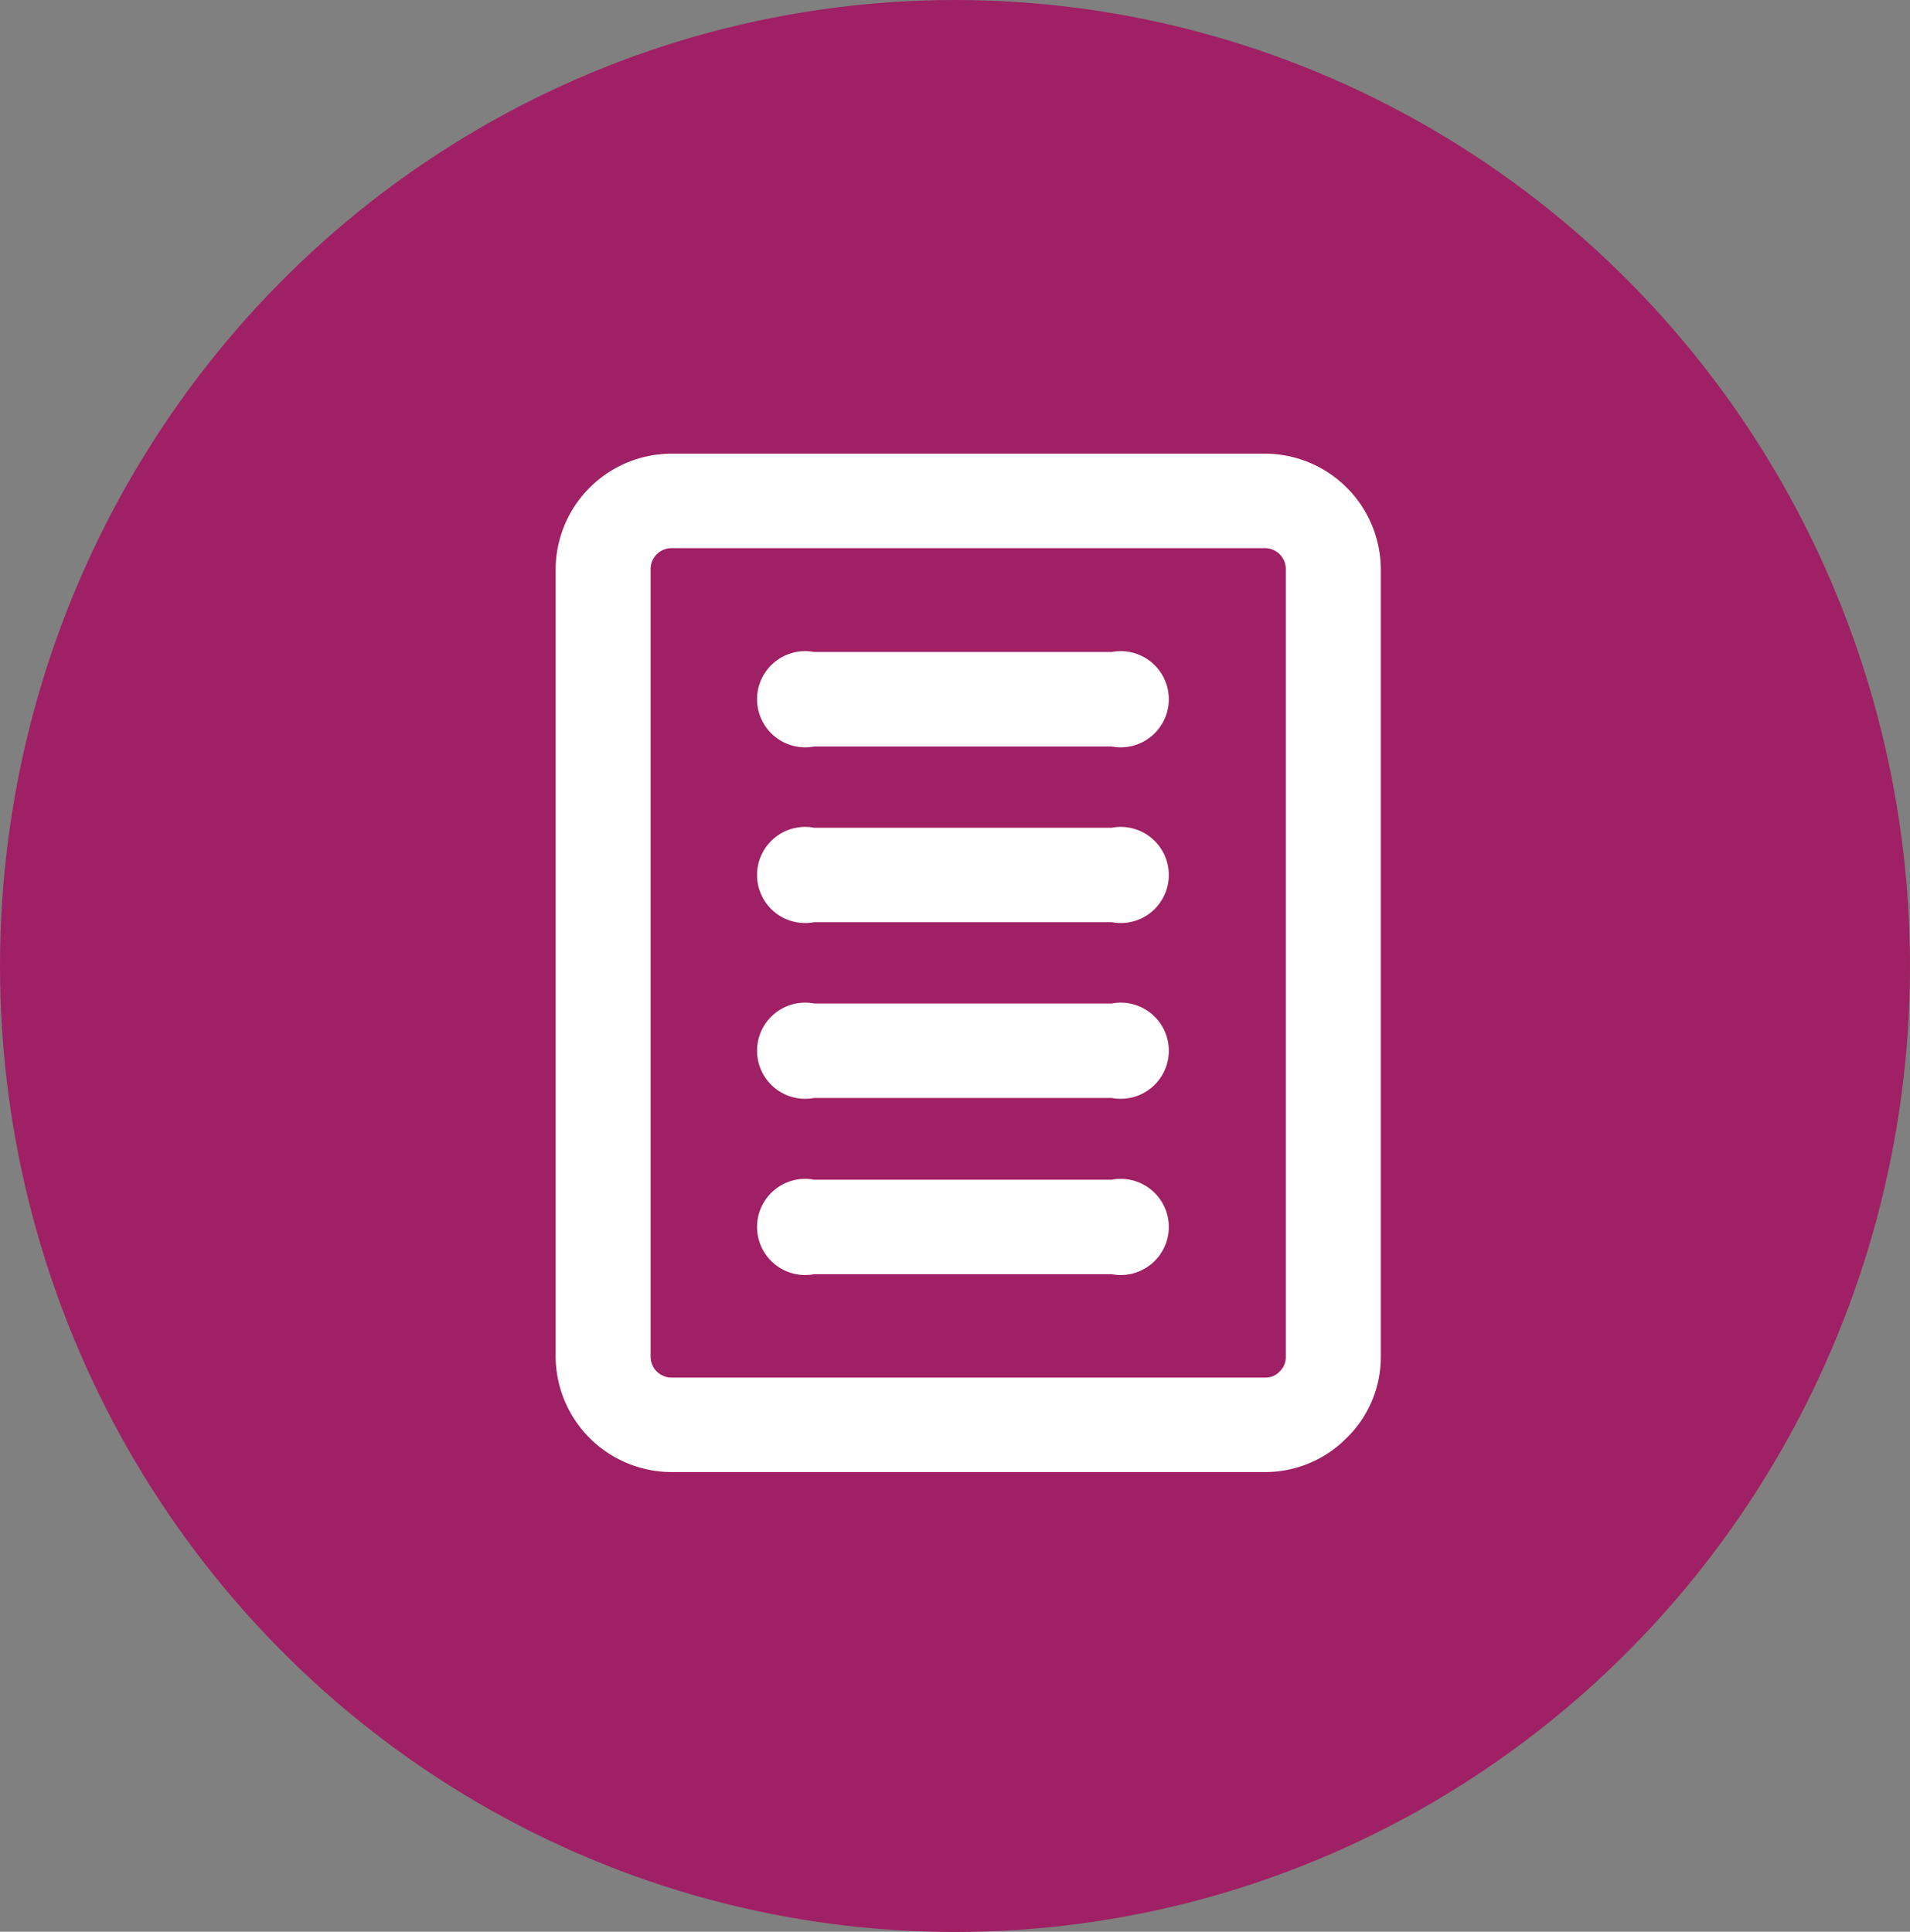 <svg xmlns="http://www.w3.org/2000/svg" viewBox="0 0 79.44 80.35"><rect x="0" y="0" width="79.44" height="80.35" fill="#808080" stroke="none"/><defs><style>.cls-1{fill:#9f2064;}.cls-2{fill:#fff;}</style></defs><g id="Layer_2" data-name="Layer 2"><g id="Layer_1-2" data-name="Layer 1"><ellipse class="cls-1" cx="39.72" cy="40.18" rx="39.72" ry="40.18"/><path class="cls-2" d="M52.62,61.23H27.94a4.83,4.83,0,0,1-4.83-4.81V23.67a4.83,4.83,0,0,1,4.83-4.8H52.6a4.83,4.83,0,0,1,4.83,4.8V56.42A4.7,4.7,0,0,1,56,59.82,4.75,4.75,0,0,1,52.62,61.23ZM27.94,22.8a.87.87,0,0,0-.88.87V56.42a.87.87,0,0,0,.88.88H52.62a.79.79,0,0,0,.61-.26.82.82,0,0,0,.25-.6V23.67a.87.87,0,0,0-.88-.87Z"/><path class="cls-2" d="M46.24,31.05H33.86a2,2,0,1,1,0-3.93H46.24a2,2,0,1,1,0,3.93Z"/><path class="cls-2" d="M46.24,38.36H33.86a2,2,0,1,1,0-3.93H46.24a2,2,0,1,1,0,3.93Z"/><path class="cls-2" d="M46.24,45.67H33.86a2,2,0,1,1,0-3.93H46.24a2,2,0,1,1,0,3.93Z"/><path class="cls-2" d="M46.24,53H33.86a2,2,0,1,1,0-3.93H46.24a2,2,0,1,1,0,3.93Z"/></g></g></svg>